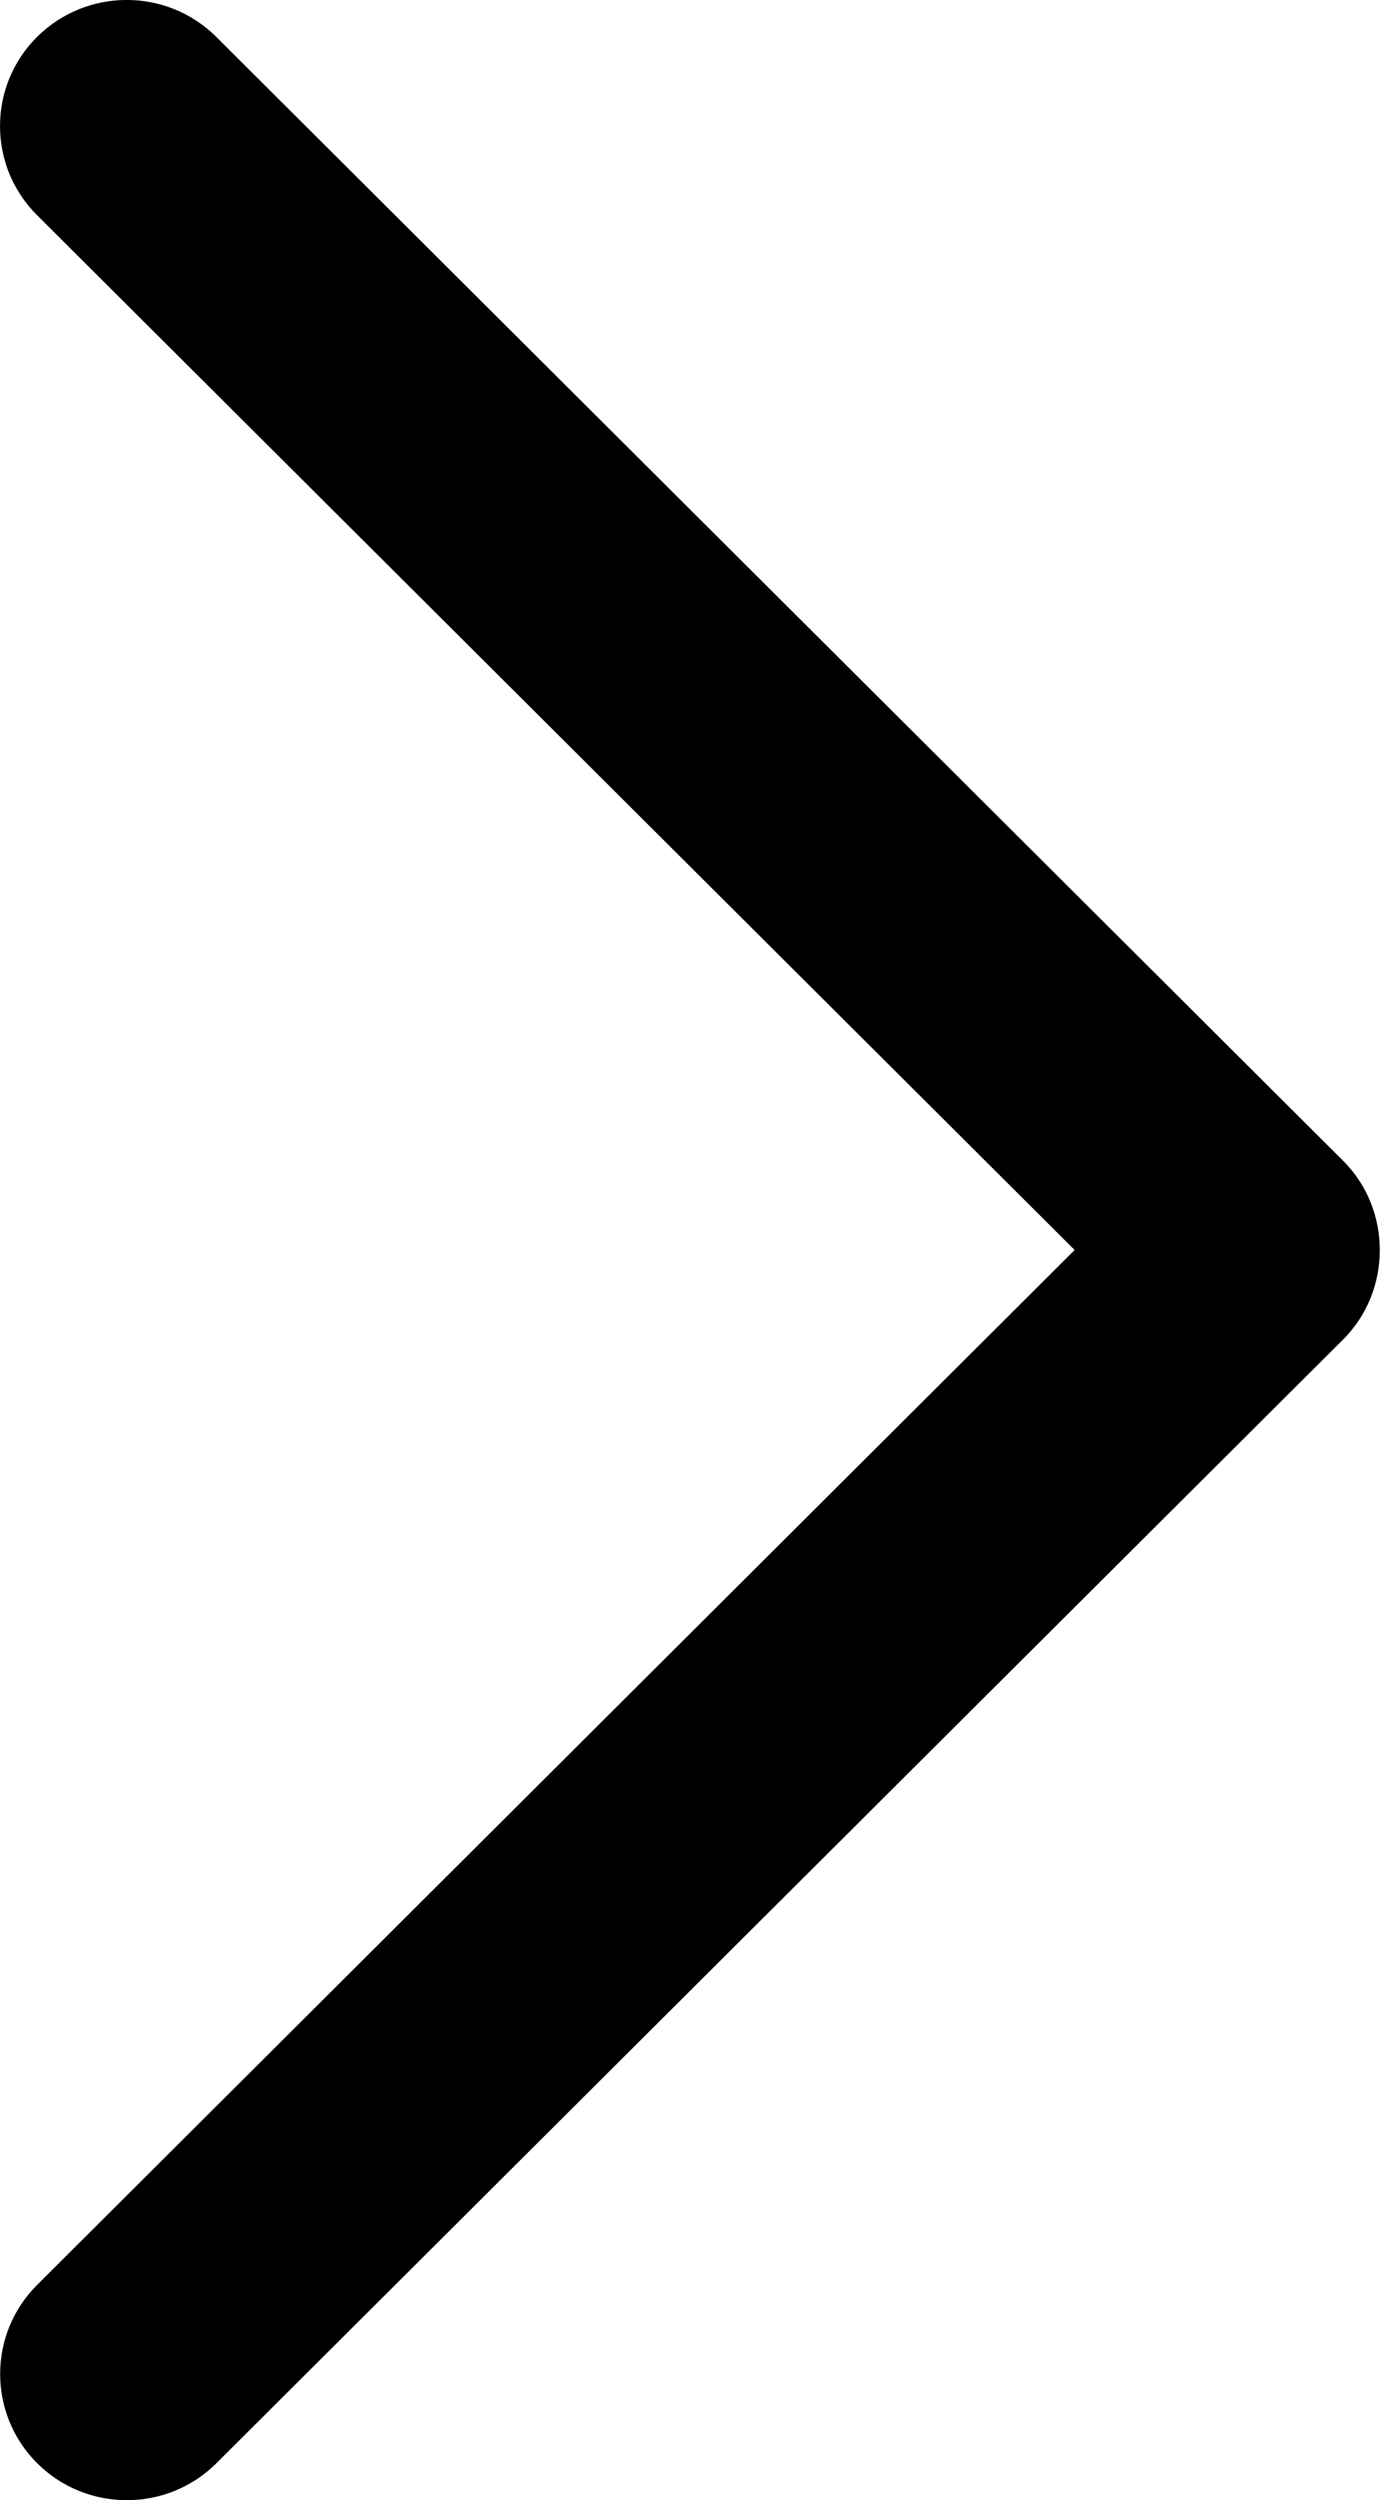 <svg 
 xmlns="http://www.w3.org/2000/svg"
 xmlns:xlink="http://www.w3.org/1999/xlink"
 width="134px" height="241px">
<path fill-rule="evenodd"  fill="rgb(0, 0, 0)"
 d="M129.485,111.898 L20.846,3.554 C16.079,-1.190 8.356,-1.190 3.576,3.554 C-1.191,8.297 -1.191,16.002 3.576,20.746 L103.598,120.494 L3.589,220.242 C-1.178,224.986 -1.178,232.691 3.589,237.447 C8.356,242.190 16.091,242.190 20.858,237.447 L129.497,129.103 C134.191,124.408 134.191,116.582 129.485,111.898 Z"/>
</svg>